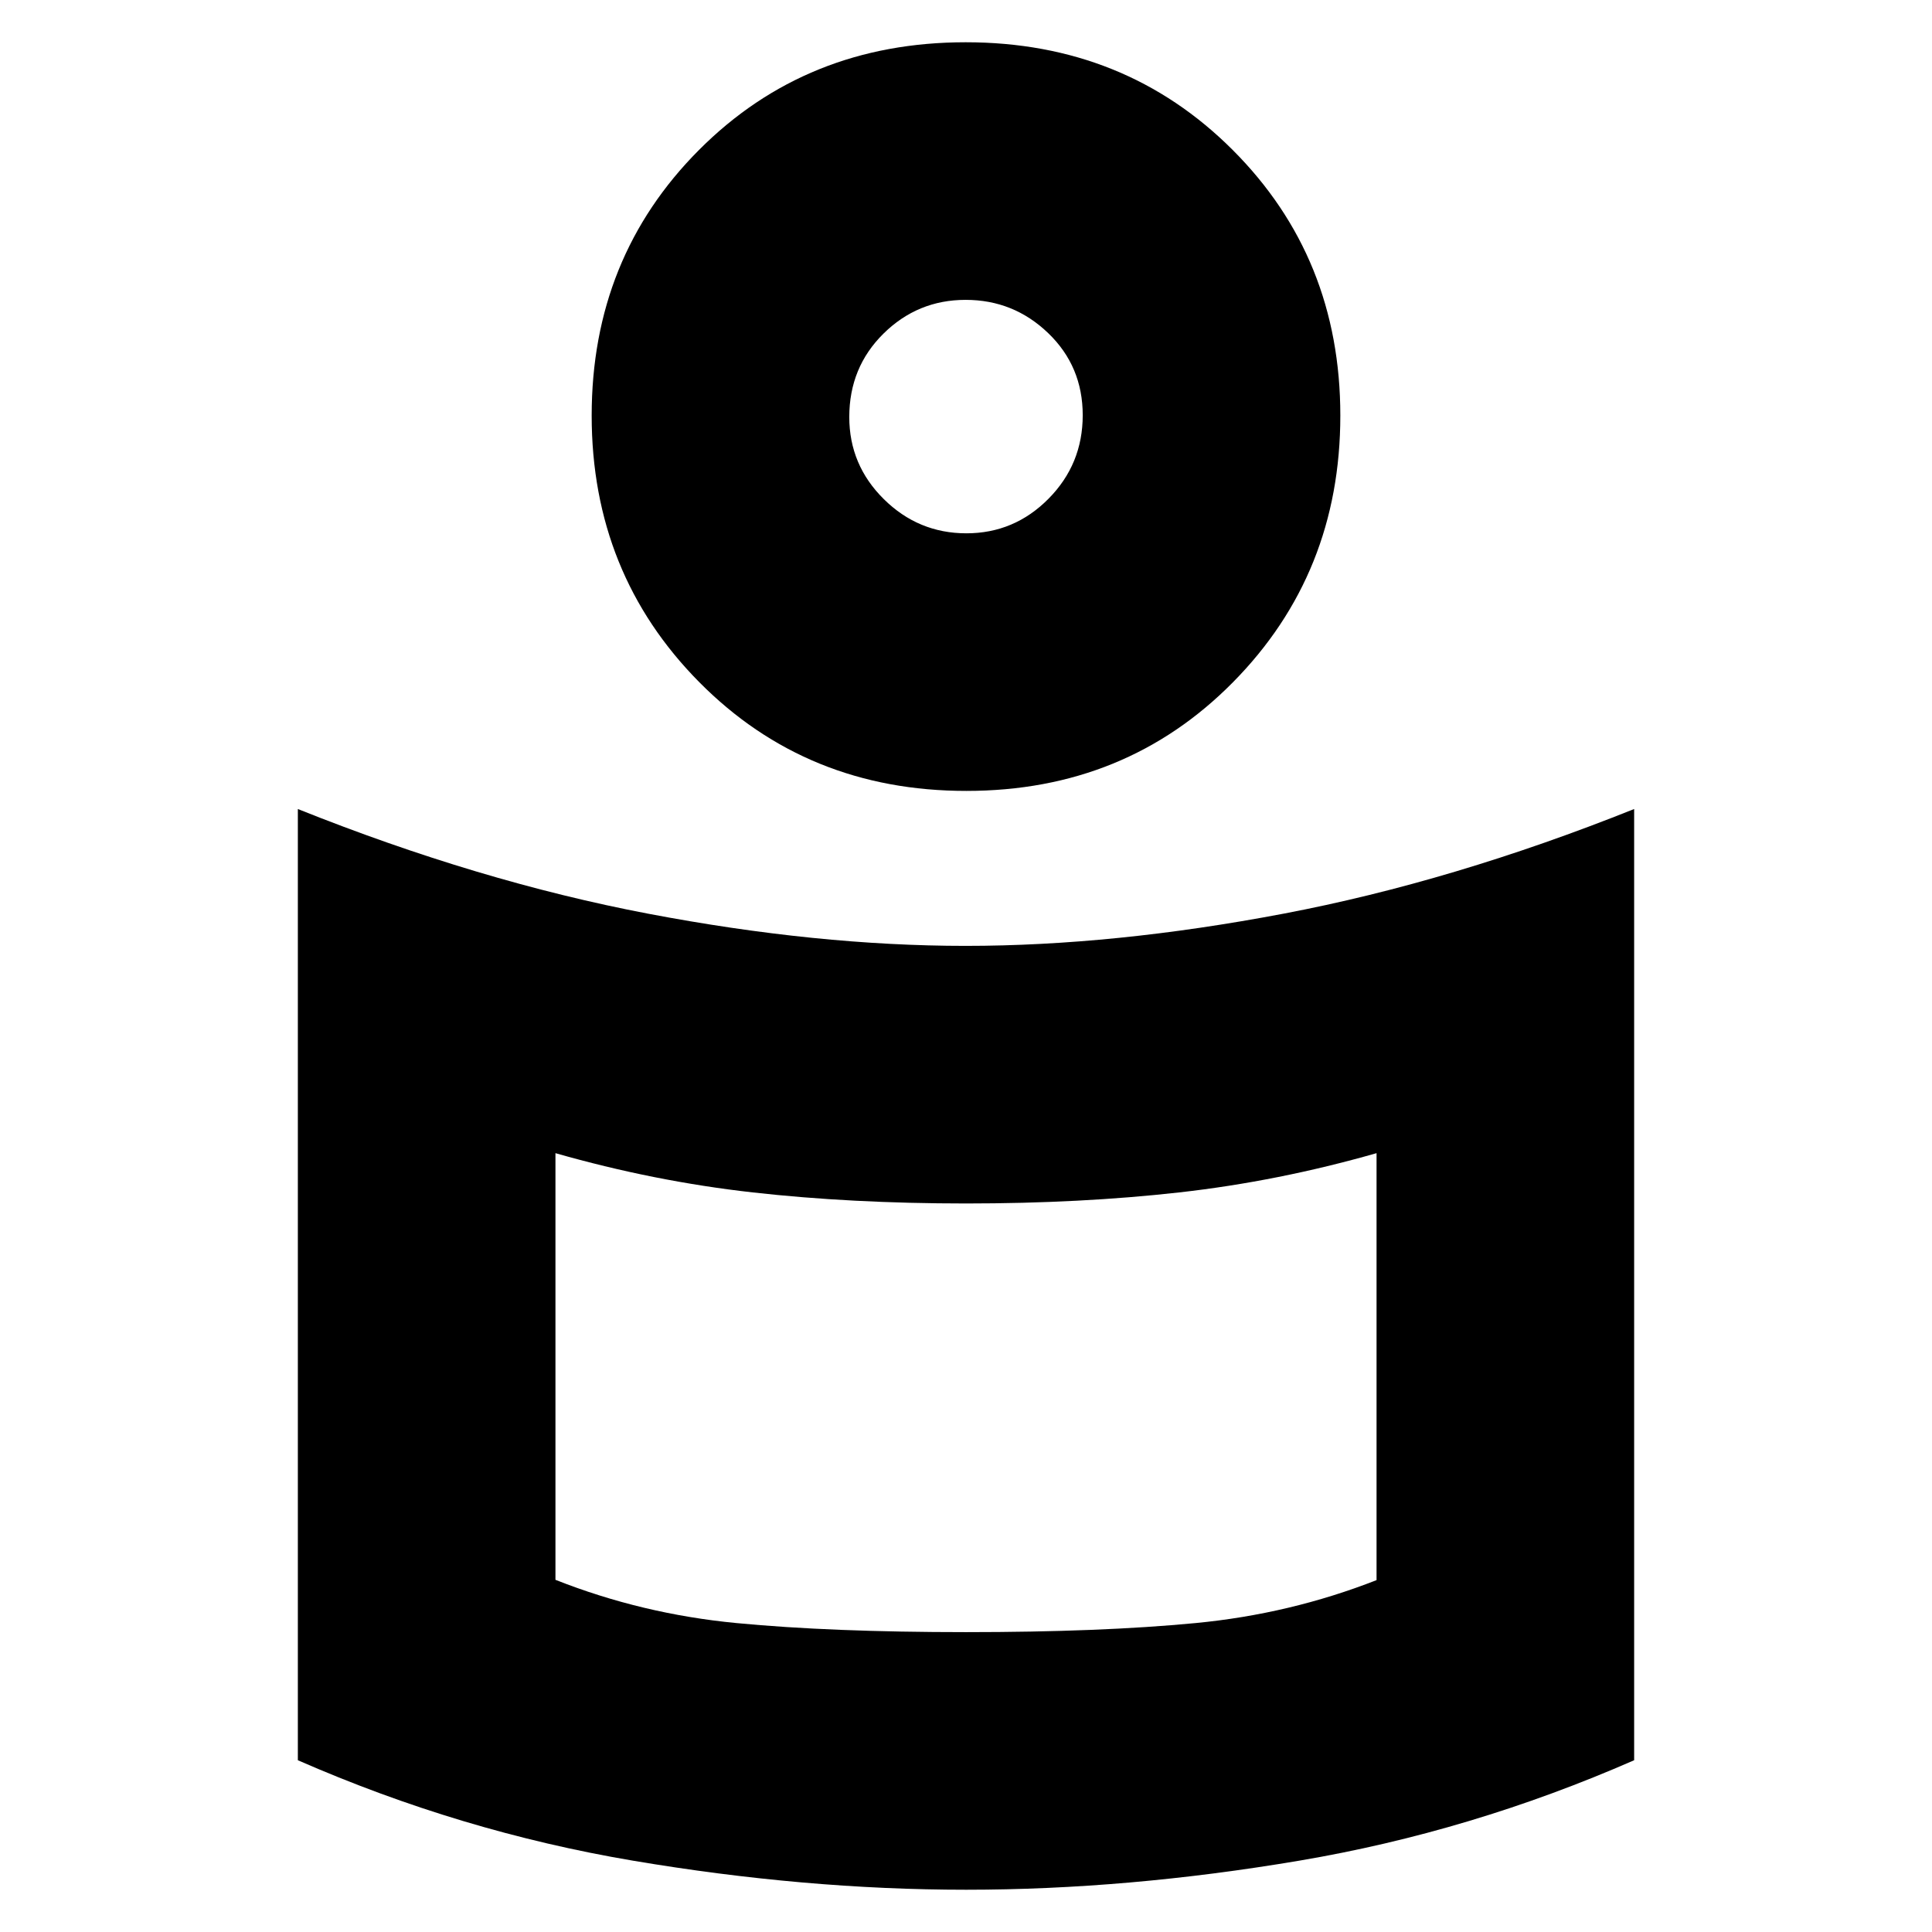 <svg xmlns="http://www.w3.org/2000/svg" height="20" viewBox="0 -960 960 960" width="20"><path d="M479.79-490q73.77 0 157.99-16Q722-522 812-558v472.65q-80.93 35.45-166.37 49.9Q560.18-21 480.09-21 400-21 314.47-35.45 228.93-49.9 148-85.35V-558q90 36 174.01 52 84.01 16 157.78 16ZM684-174.85V-387q-49 14-98 19.5T480-362q-57 0-106-5.5T276-387v212q43 17 90 21.5t114 4.5q67 0 114-4.5t90-21.35ZM479.84-939q79.16 0 132.66 53.5t53.5 132q0 78.5-53.34 132.5t-132.5 54Q401-567 347.5-621T294-753.5q0-78.5 53.34-132t132.5-53.5Zm.34 244Q504-695 521-712.18q17-17.17 17-41.5 0-24.32-17.18-40.82-17.17-16.5-41-16.5Q456-811 439-794.23q-17 16.78-17 41.44 0 23.84 17.18 40.82 17.17 16.97 41 16.97Zm-.18-51Zm0 477Z"/></svg>